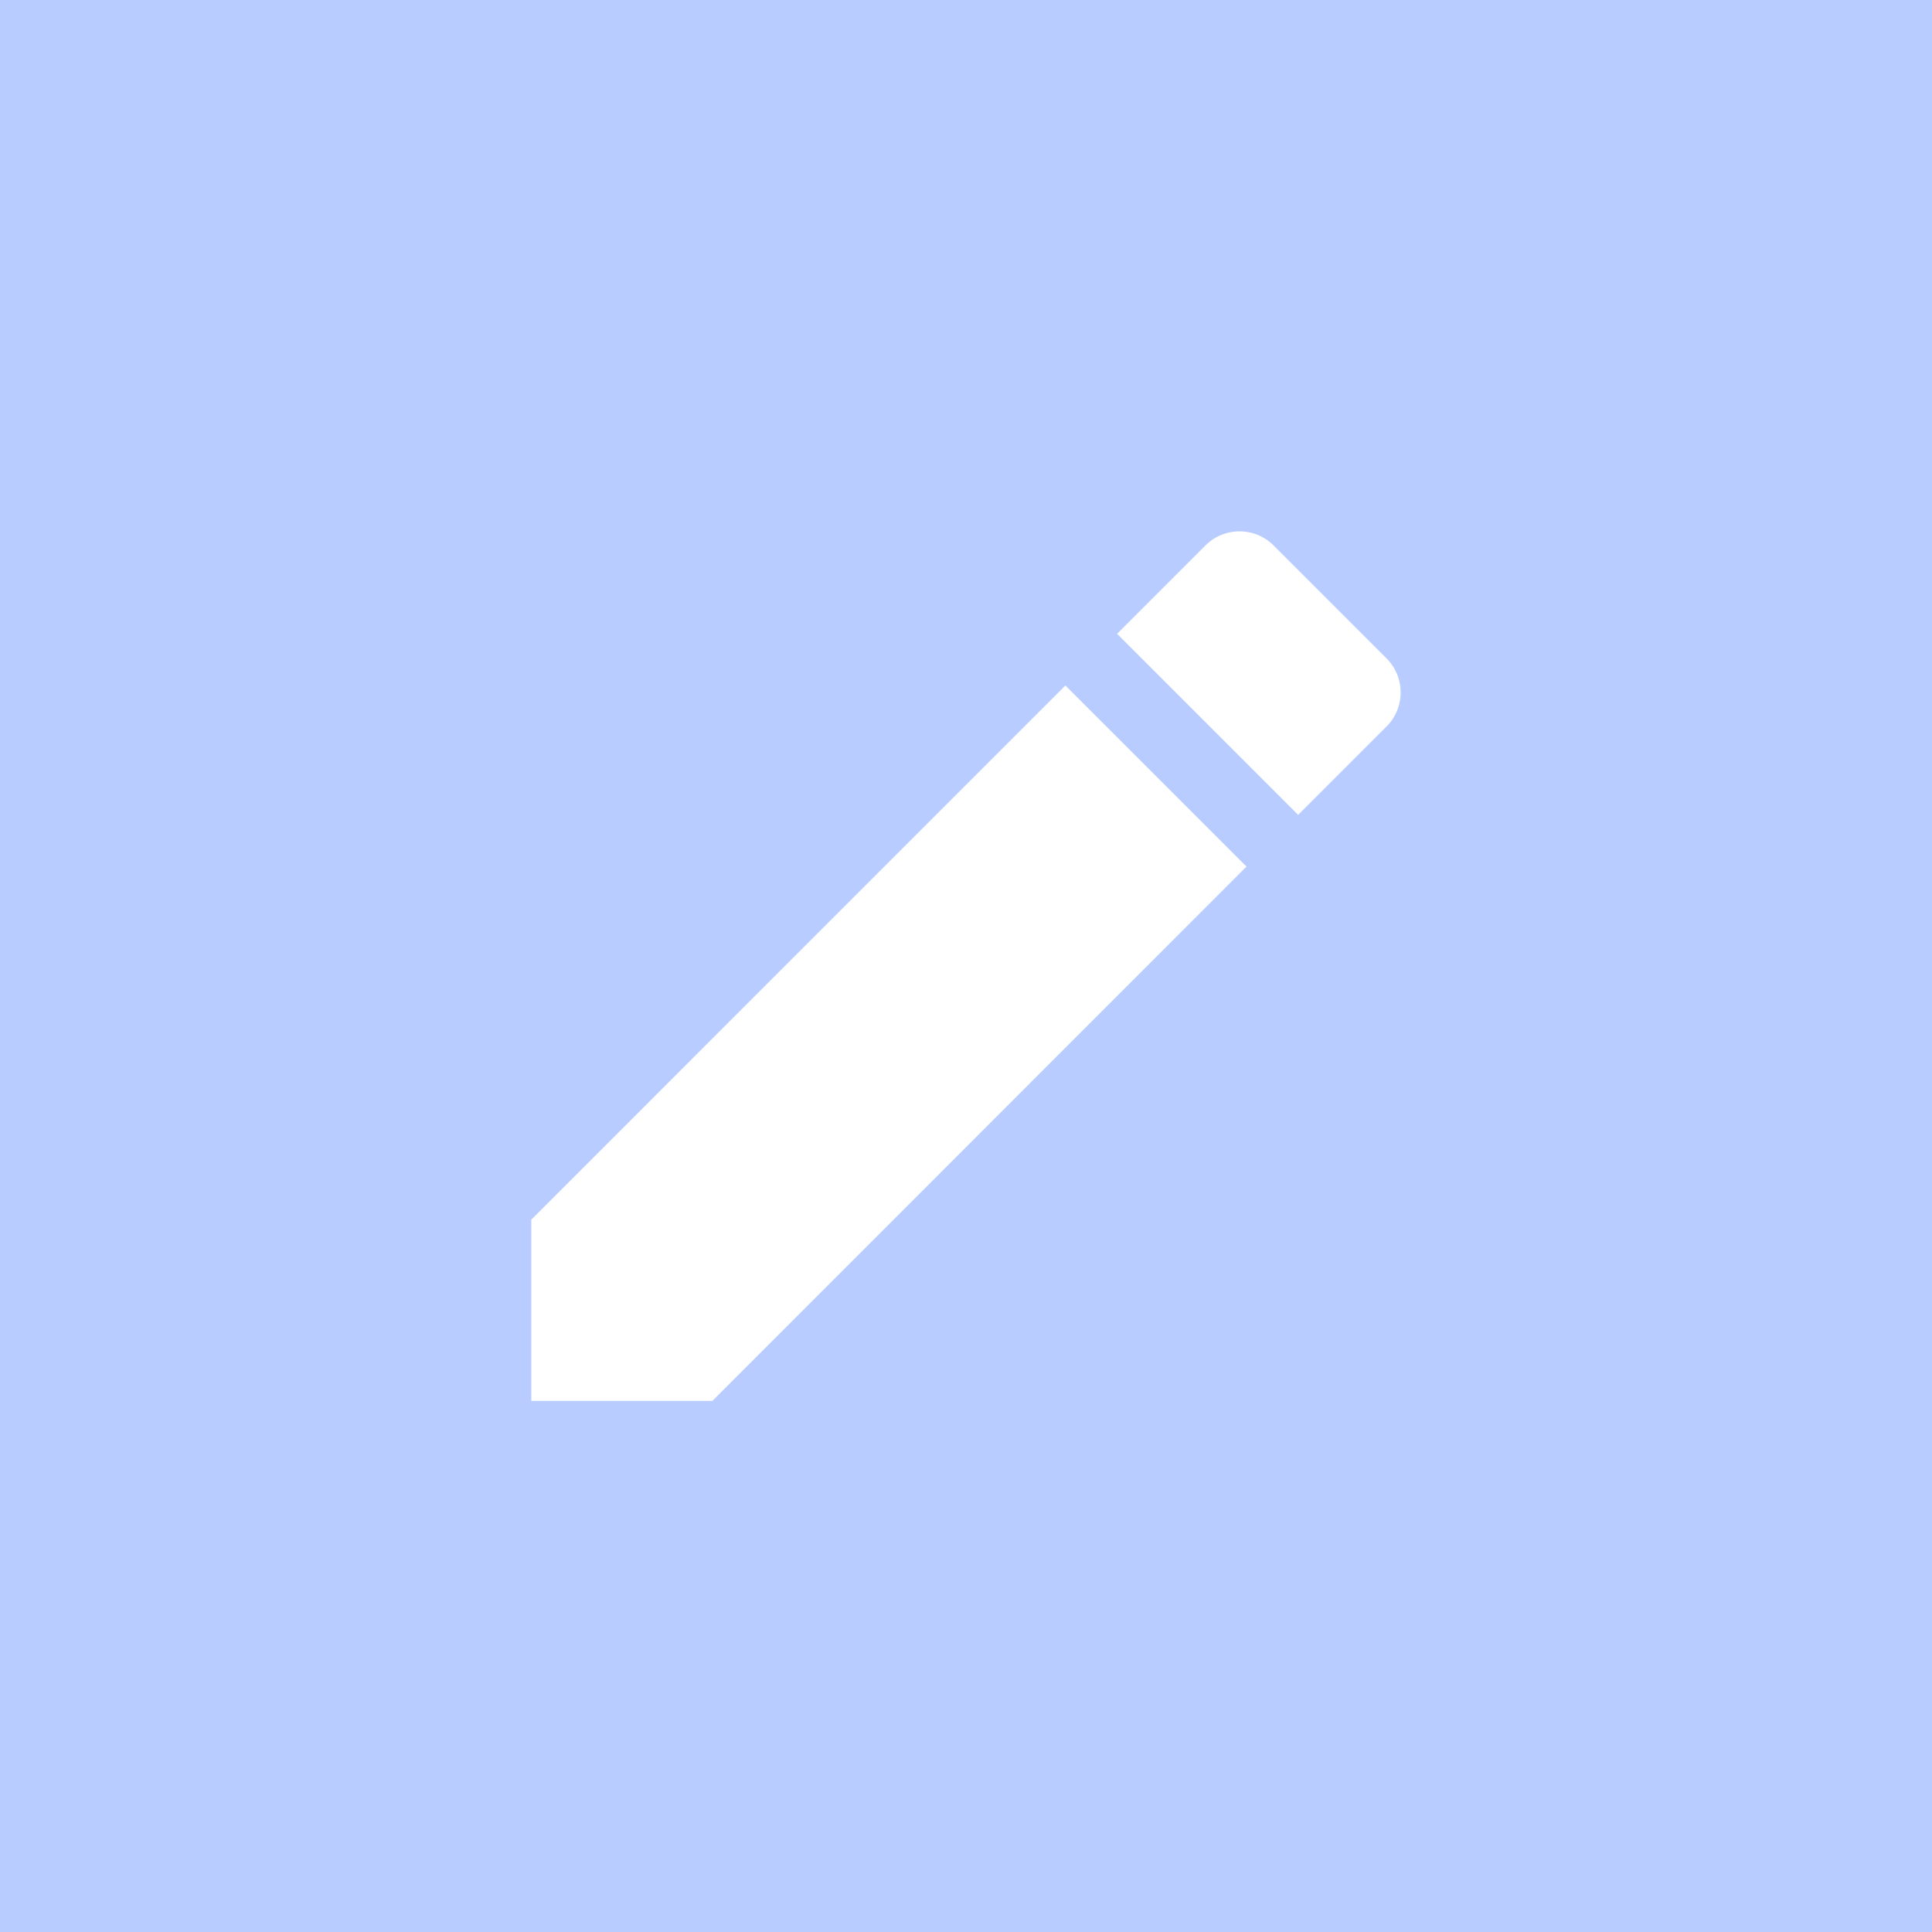 <svg xmlns="http://www.w3.org/2000/svg" width="40" height="40" viewBox="0 0 40 40"><defs><style>.a{fill:#b8ccff;}.b{fill:#fff;}</style></defs><g transform="translate(-849 -97)"><rect class="a" width="40" height="40" transform="translate(849 97)"/><path class="b" d="M4.5,18.747V22.5H8.249L19.308,11.438,15.558,7.688ZM22.208,8.538a1,1,0,0,0,0-1.41l-2.34-2.34a1,1,0,0,0-1.41,0l-1.83,1.83,3.749,3.749,1.83-1.83Z" transform="translate(855.5 103.504)"/></g></svg>